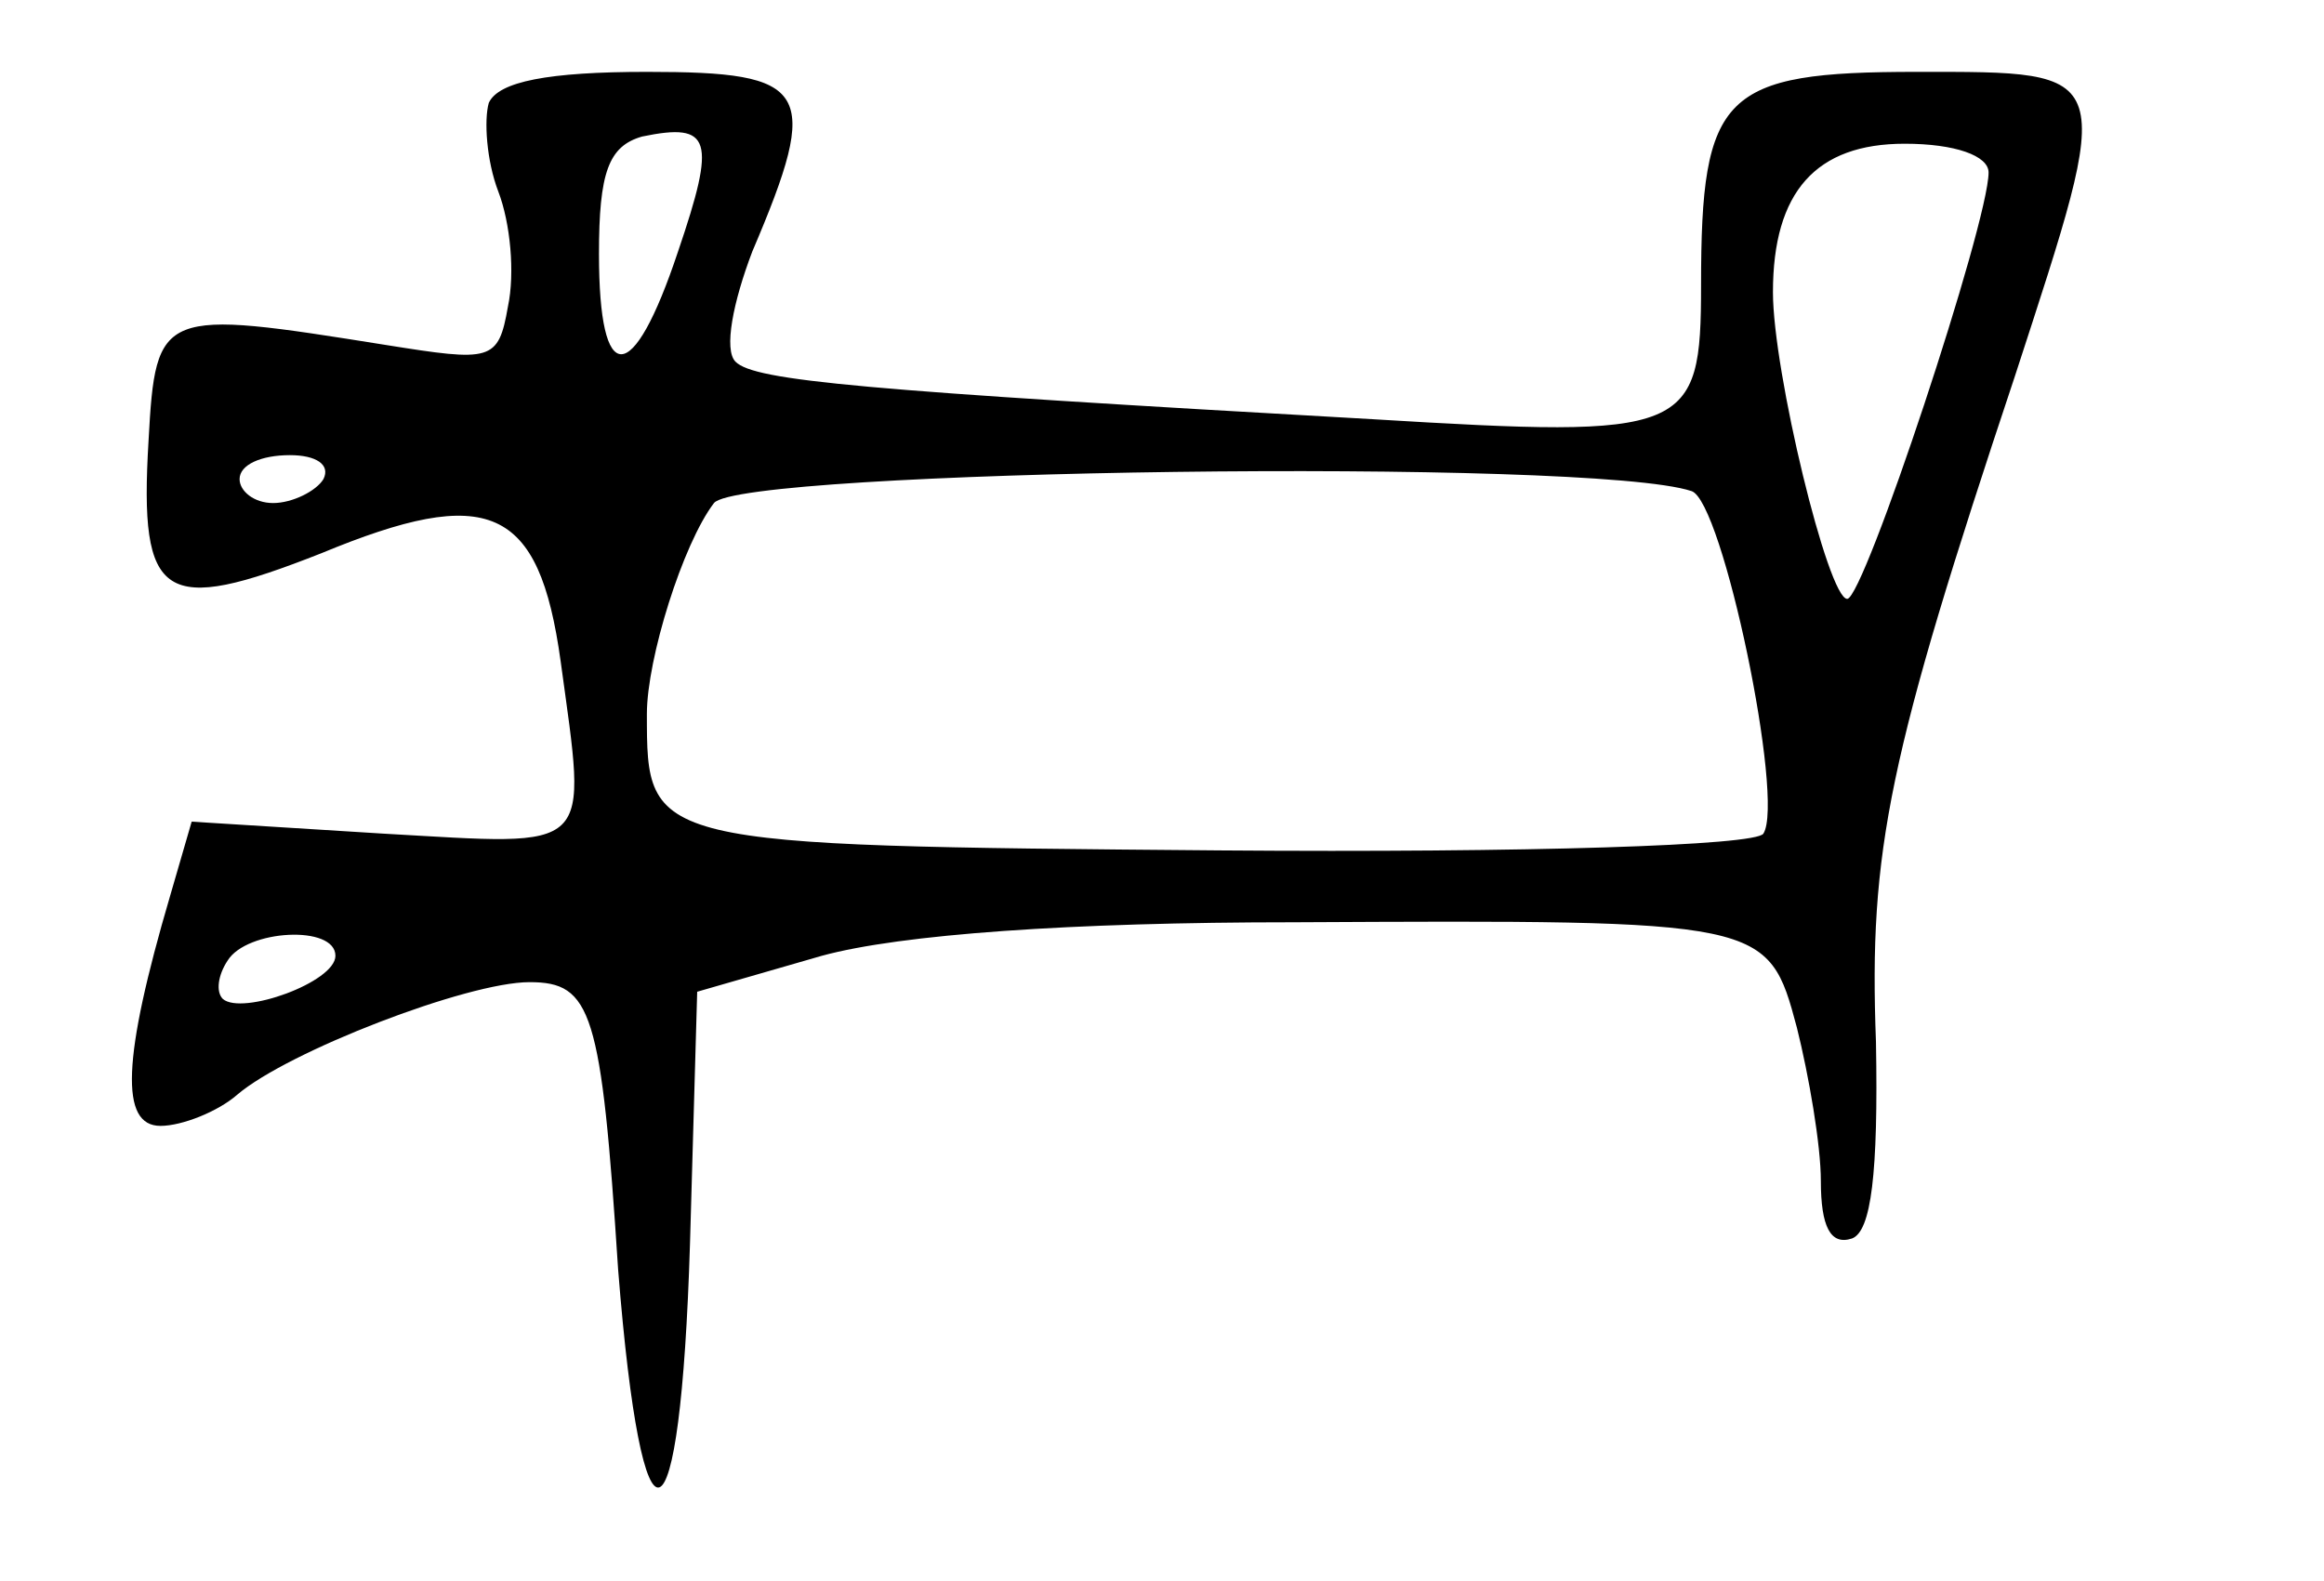 <?xml version="1.0" standalone="no"?>
<!DOCTYPE svg PUBLIC "-//W3C//DTD SVG 20010904//EN"
 "http://www.w3.org/TR/2001/REC-SVG-20010904/DTD/svg10.dtd">
<svg version="1.0" xmlns="http://www.w3.org/2000/svg"
 width="97pt" height="66pt" viewBox="0 0 97 66"
 preserveAspectRatio="xMidYMid meet">
<g transform="translate(0,66) scale(0.1,-0.1)"
fill="#000000" stroke="none">
<path d="M204 617 c-2 -7 -1 -24 4 -37 5 -13 7 -34 4 -48 -4 -23 -7 -23 -51
-16 -94 15 -96 15 -99 -40 -4 -67 6 -73 72 -47 70 29 91 20 100 -45 11 -81 15
-77 -74 -72 l-80 5 -9 -31 c-20 -68 -21 -96 -4 -96 9 0 24 6 32 13 21 18 96
47 122 47 26 0 30 -12 37 -120 10 -126 26 -120 30 11 l3 105 52 15 c33 9 104
14 197 14 197 1 198 1 210 -44 5 -20 10 -49 10 -64 0 -19 4 -27 13 -24 8 3 11
27 10 82 -3 80 5 119 58 278 42 129 43 127 -41 127 -81 0 -90 -9 -90 -89 0
-62 -5 -64 -137 -56 -213 12 -258 16 -266 24 -5 5 -1 25 7 46 29 68 24 75 -44
75 -41 0 -62 -4 -66 -13z m79 -62 c-19 -57 -33 -57 -33 -1 0 34 4 45 18 49 29
6 31 -1 15 -48z m547 33 c0 -21 -52 -178 -59 -178 -8 0 -31 95 -31 128 0 42
18 62 55 62 21 0 35 -5 35 -12z m-695 -128 c-3 -5 -13 -10 -21 -10 -8 0 -14 5
-14 10 0 6 9 10 21 10 11 0 17 -4 14 -10z m571 -5 c13 -4 39 -129 30 -143 -3
-5 -98 -8 -227 -7 -239 2 -239 2 -239 57 0 23 15 71 28 88 11 14 366 19 408 5z
m-566 -194 c0 -11 -39 -25 -47 -18 -3 3 -2 10 2 16 8 13 45 15 45 2z"/>
</g>
</svg>
